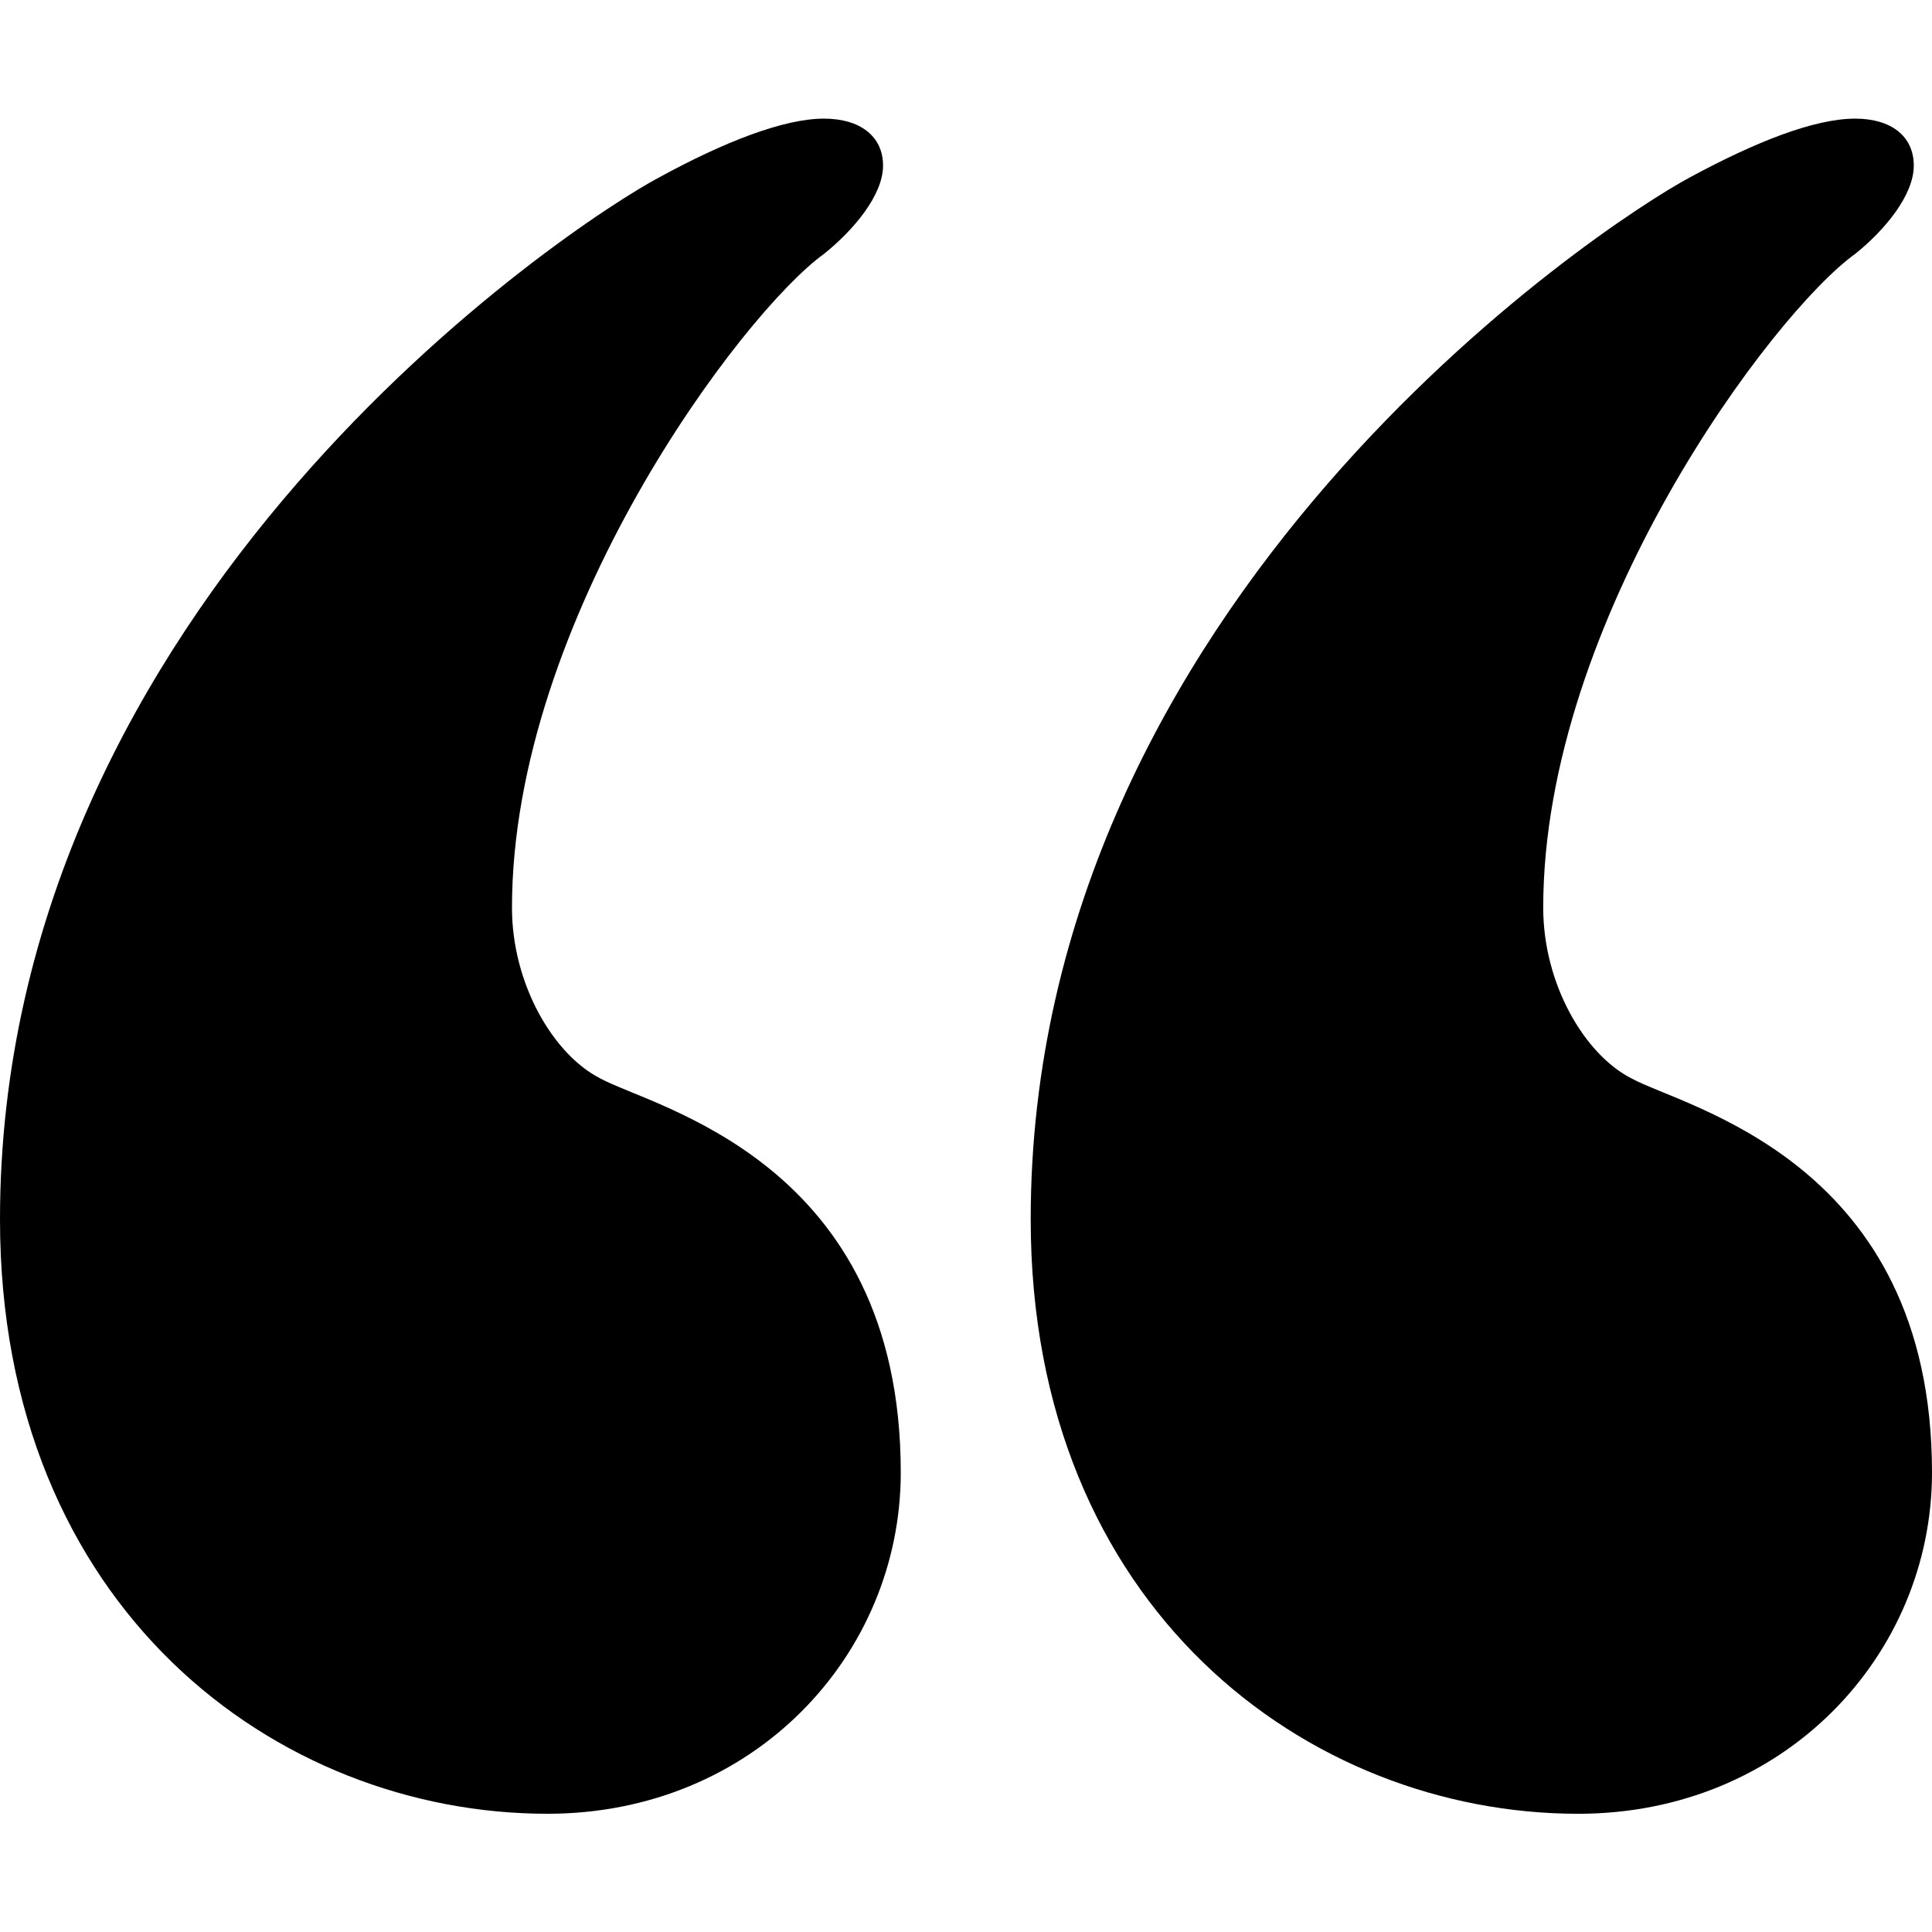 <svg width="20px" height="20px" xmlns="http://www.w3.org/2000/svg" xmlns:xlink="http://www.w3.org/1999/xlink" version="1.1" x="0px" y="0px" enable-background="new 0 0 100 100" xml:space="preserve" viewBox="5 10.5 90 78.98"><path d="M5,61.791c0-28.809,26.598-46.362,30.729-48.55c2.992-1.63,5.762-2.725,7.66-2.725c1.653,0,2.747,0.804,2.747,2.189  c0,1.384-1.385,3.015-2.747,4.109c-3.819,2.747-14.539,17.017-14.539,30.461c0,3.551,1.921,6.834,4.109,7.95  c2.479,1.362,14.002,3.841,14.002,18.357c0,8.509-6.856,15.9-16.459,15.9C17.886,89.483,5,79.903,5,61.791z"/><path d="M53.014,61.791c0-28.809,26.621-46.362,30.73-48.55c3.016-1.63,5.762-2.725,7.682-2.725c1.652,0,2.725,0.804,2.725,2.189  c0,1.384-1.361,3.015-2.725,4.109c-3.84,2.747-14.537,17.017-14.537,30.461c0,3.551,1.92,6.834,4.109,7.95  C83.477,56.588,95,59.066,95,73.583c0,8.509-6.879,15.9-16.482,15.9C65.922,89.483,53.014,79.903,53.014,61.791z"/></svg>